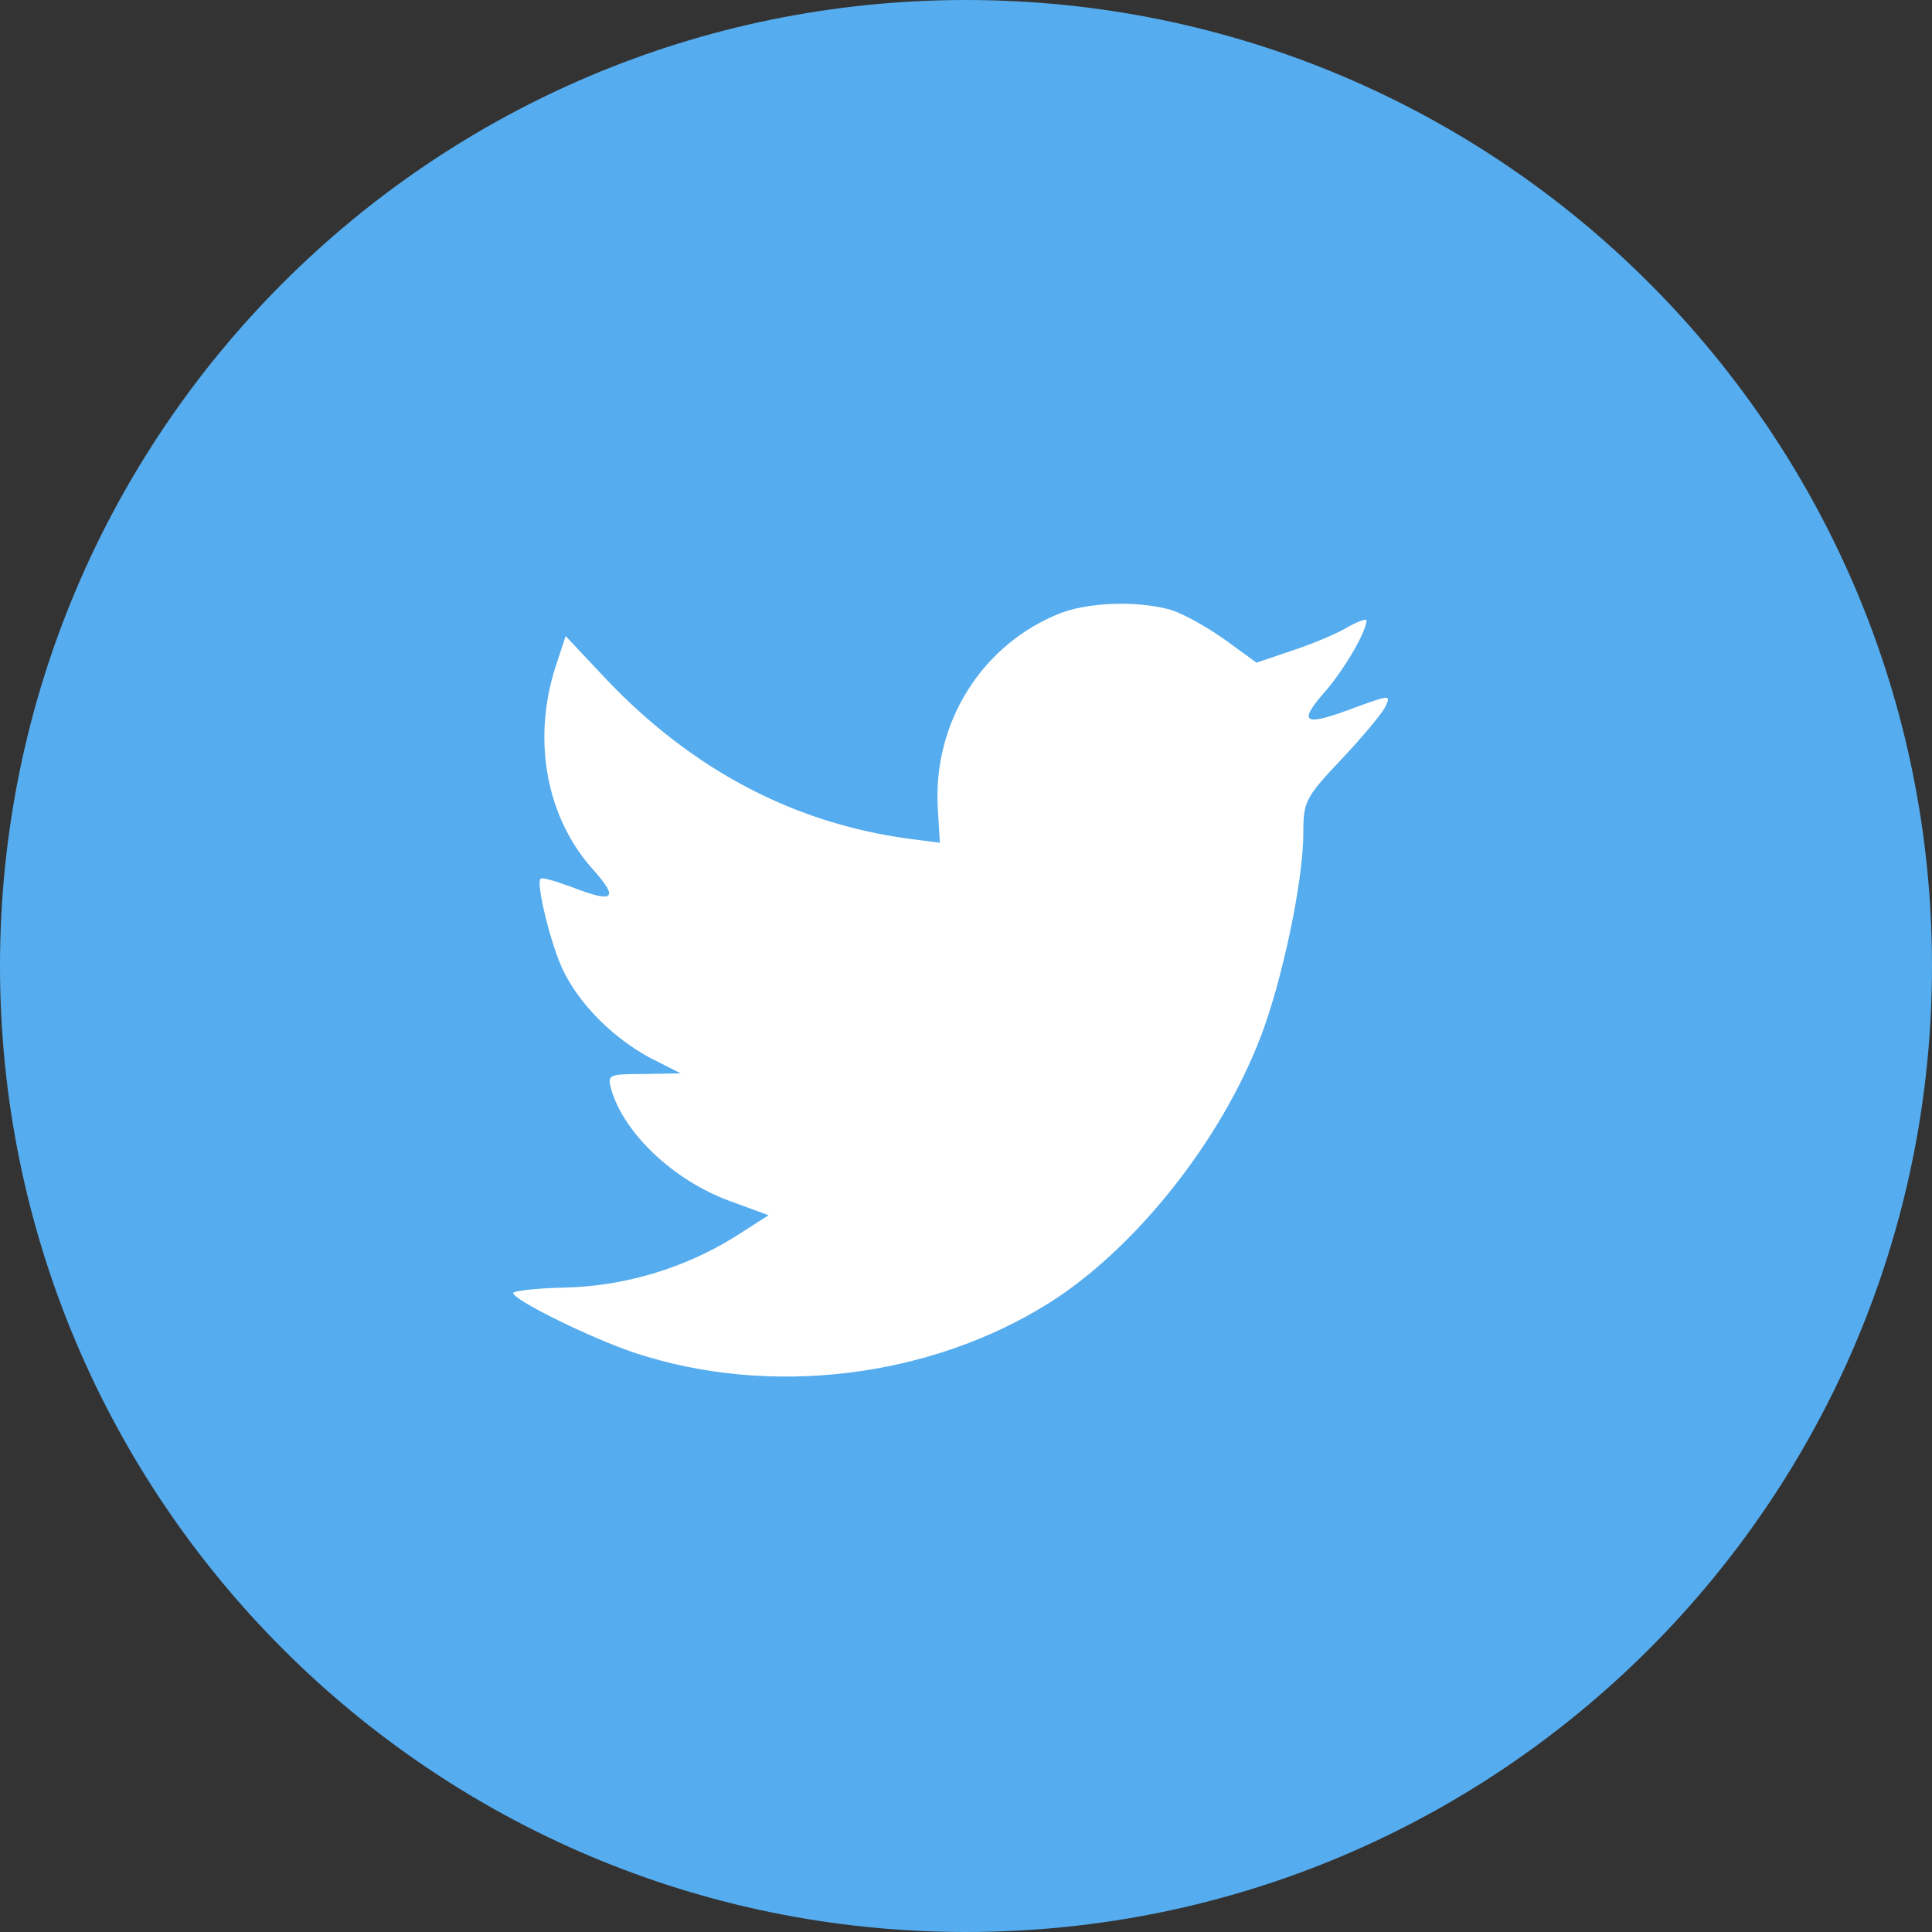 <svg width="32px" height="32px" viewBox="0 0 32 32" version="1.1" xmlns="http://www.w3.org/2000/svg"><rect x="0" y="0" width="32" height="32" fill="#333333" stroke="none"/><g id="twitter" stroke="none" stroke-width="1" fill="#55ACEE" fill-rule="evenodd"><path class="circle-path" d="M0,16 C0,24.837 7.163,32 16,32 C24.837,32 32,24.837 32,16 C32,7.163 24.837,0 16,0 C7.163,0 0,7.163 0,16 Z" id="Clip-2"/><path d="M15.534,13.405 L15.567,13.958 L15.043,13.891 C13.138,13.631 11.474,12.749 10.06,11.27 L9.369,10.535 L9.191,11.077 C8.814,12.286 9.055,13.563 9.84,14.422 C10.259,14.896 10.164,14.964 9.442,14.682 C9.191,14.592 8.971,14.523 8.951,14.558 C8.877,14.637 9.128,15.665 9.327,16.071 C9.599,16.637 10.154,17.19 10.761,17.518 L11.274,17.778 L10.667,17.789 C10.081,17.789 10.06,17.8 10.122,18.038 C10.332,18.772 11.159,19.552 12.081,19.89 L12.73,20.128 L12.164,20.49 C11.326,21.009 10.343,21.303 9.359,21.326 C8.887,21.336 8.5,21.382 8.5,21.416 C8.5,21.529 9.777,22.162 10.521,22.41 C12.751,23.145 15.4,22.828 17.388,21.574 C18.801,20.681 20.214,18.907 20.874,17.19 C21.23,16.275 21.587,14.603 21.587,13.801 C21.587,13.281 21.618,13.213 22.204,12.591 C22.549,12.23 22.875,11.834 22.937,11.722 C23.041,11.507 23.031,11.507 22.497,11.699 C21.607,12.038 21.482,11.993 21.922,11.484 C22.245,11.122 22.633,10.467 22.633,10.275 C22.633,10.241 22.476,10.298 22.299,10.4 C22.11,10.512 21.691,10.682 21.377,10.784 L20.812,10.976 L20.299,10.603 C20.016,10.4 19.618,10.174 19.408,10.106 C19.168,10.035 18.87,10 18.572,10 C18.207,10 17.841,10.052 17.577,10.151 C16.268,10.66 15.442,11.97 15.534,13.405 Z" id="Clip-5" fill="#FFFFFF"/></g></svg>
